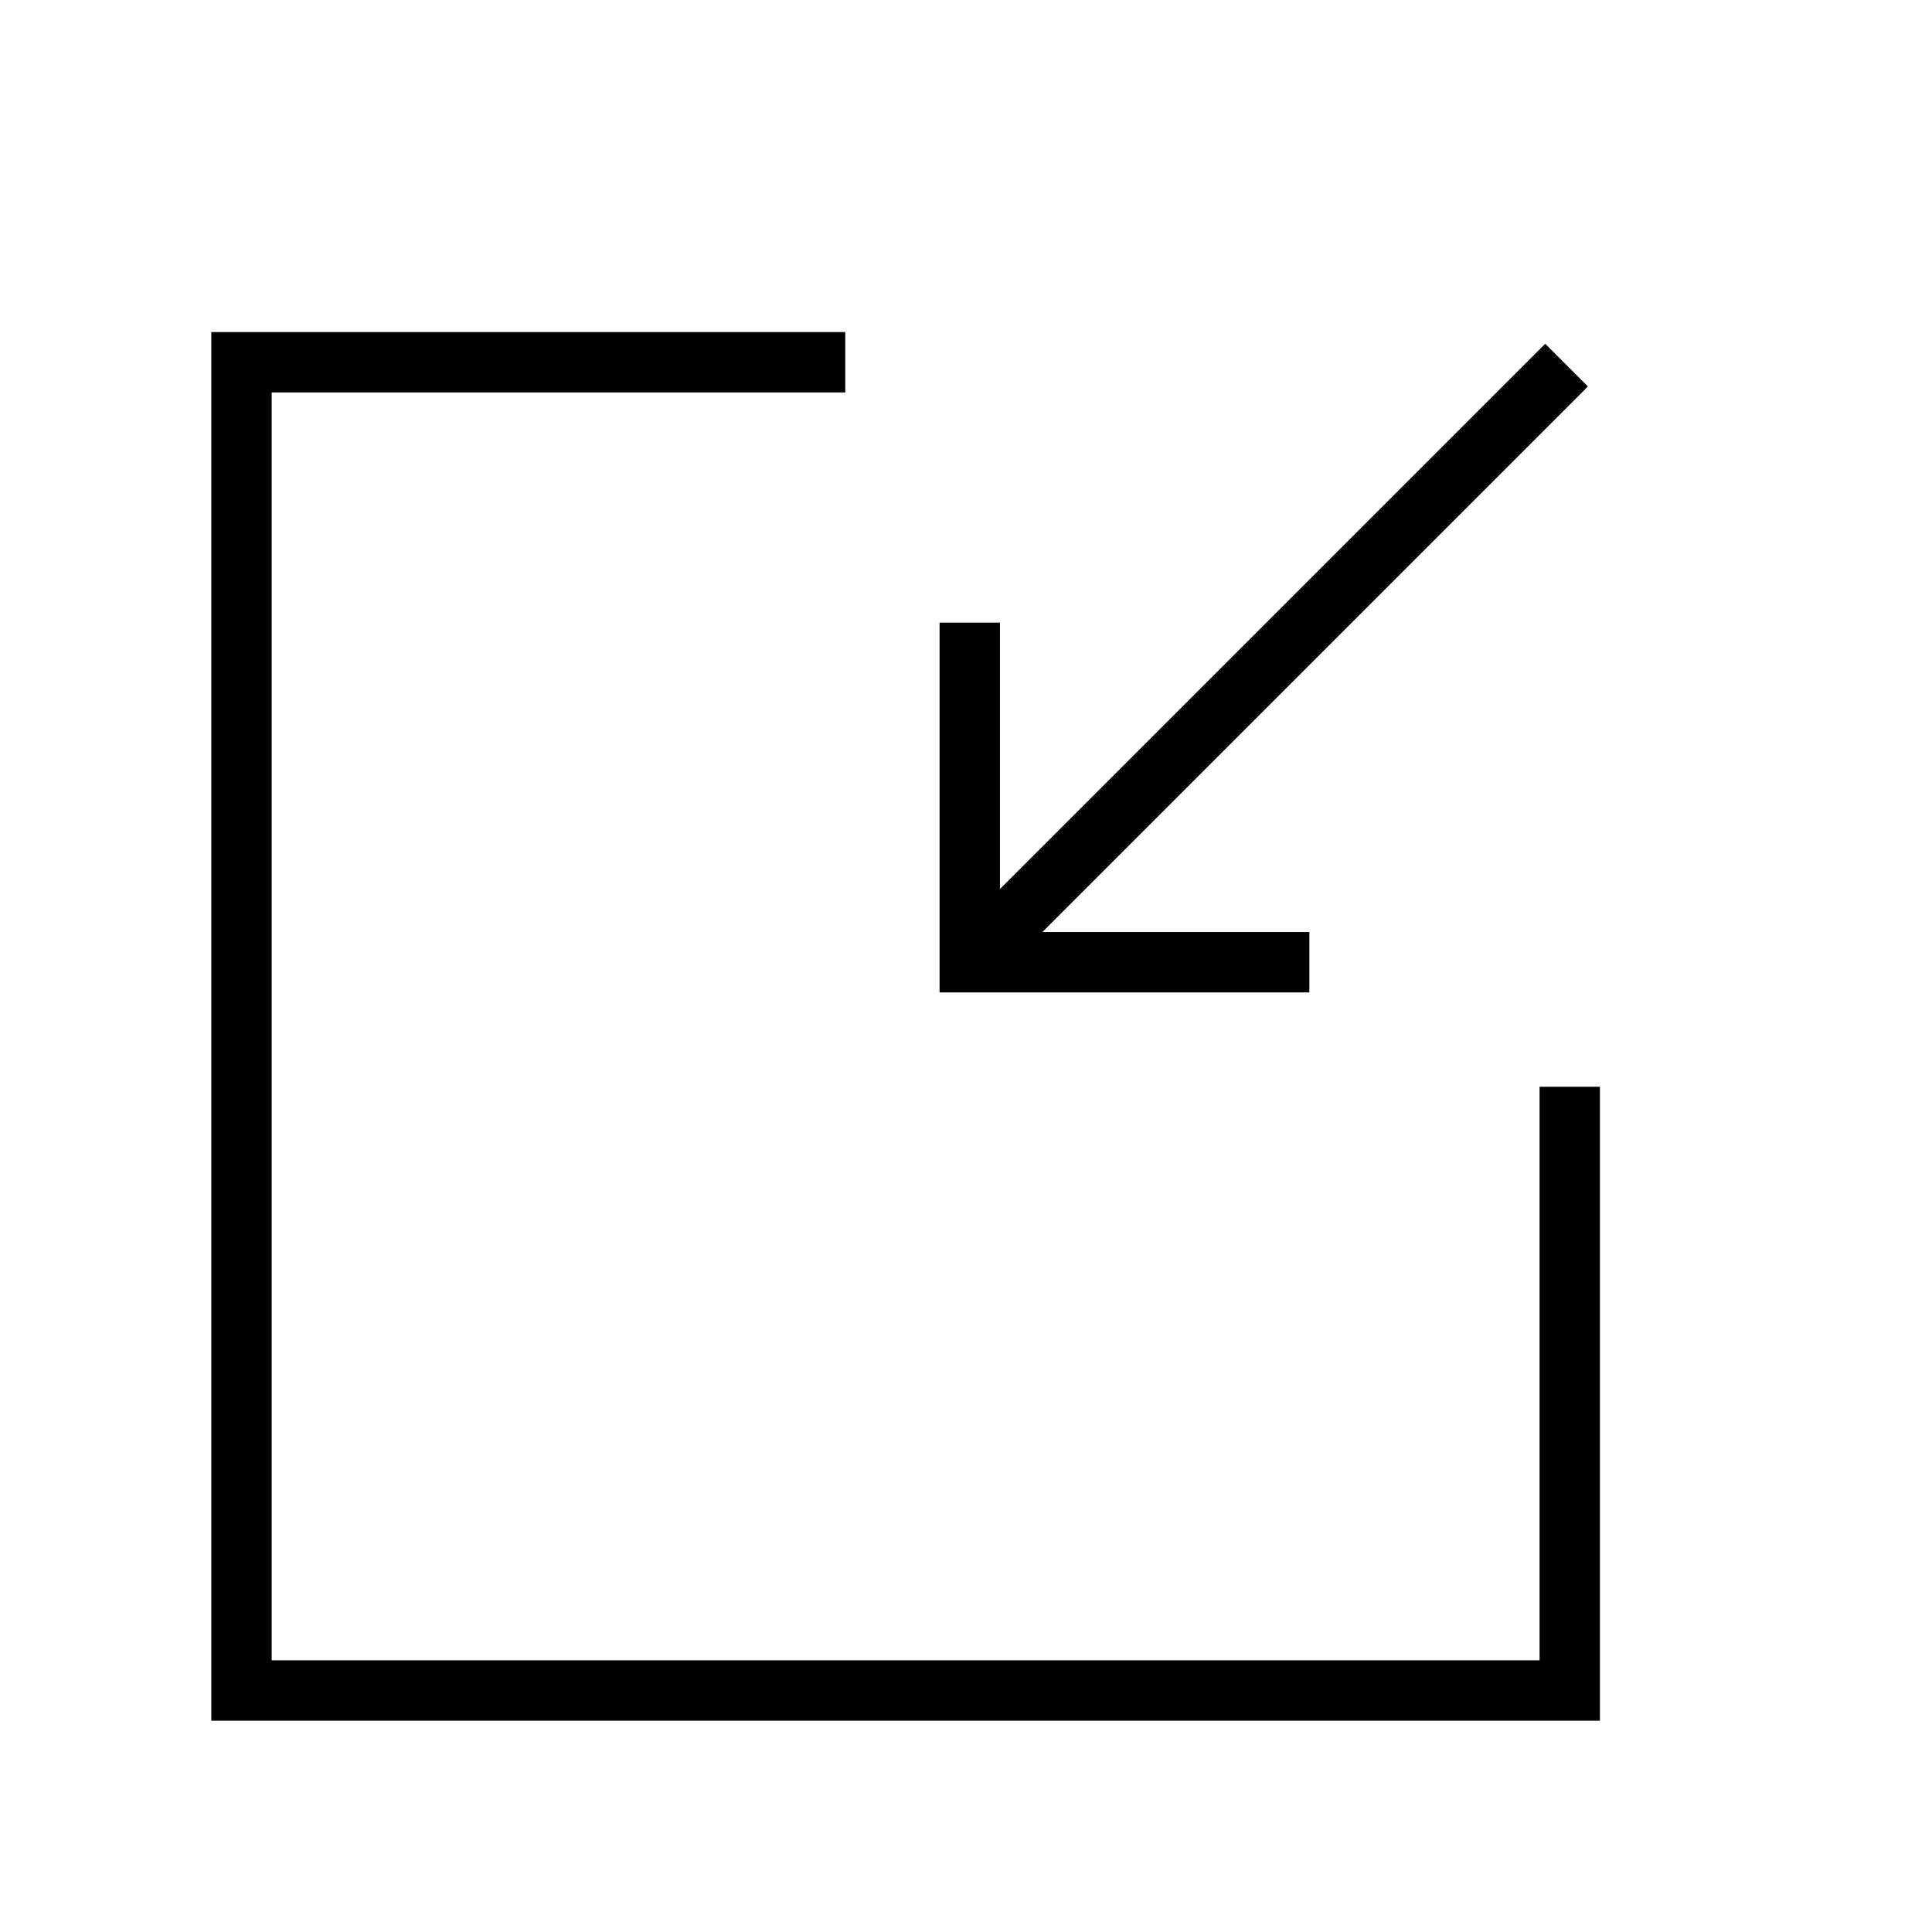 <svg xmlns="http://www.w3.org/2000/svg" xmlns:xlink="http://www.w3.org/1999/xlink" version="1.1" id="Ebene_1" x="0px" y="0px" width="100.0px" height="100px" viewBox="0 0 512 512" enable-background="new 0 0 512 512" xml:space="preserve">
<g>
	<polygon points="424,456 56,456 56,88 224,88 224,104 72,104 72,440 408,440 408,288 424,288  "/>
</g>
<g>
	<polygon points="347,263 249,263 249,165 265,165 265,247 347,247  "/>
</g>
<g>
	<rect x="328" y="64.001" transform="matrix(0.707 0.707 -0.707 0.707 222.856 -186.036)" width="16.001" height="224"/>
</g>
</svg>